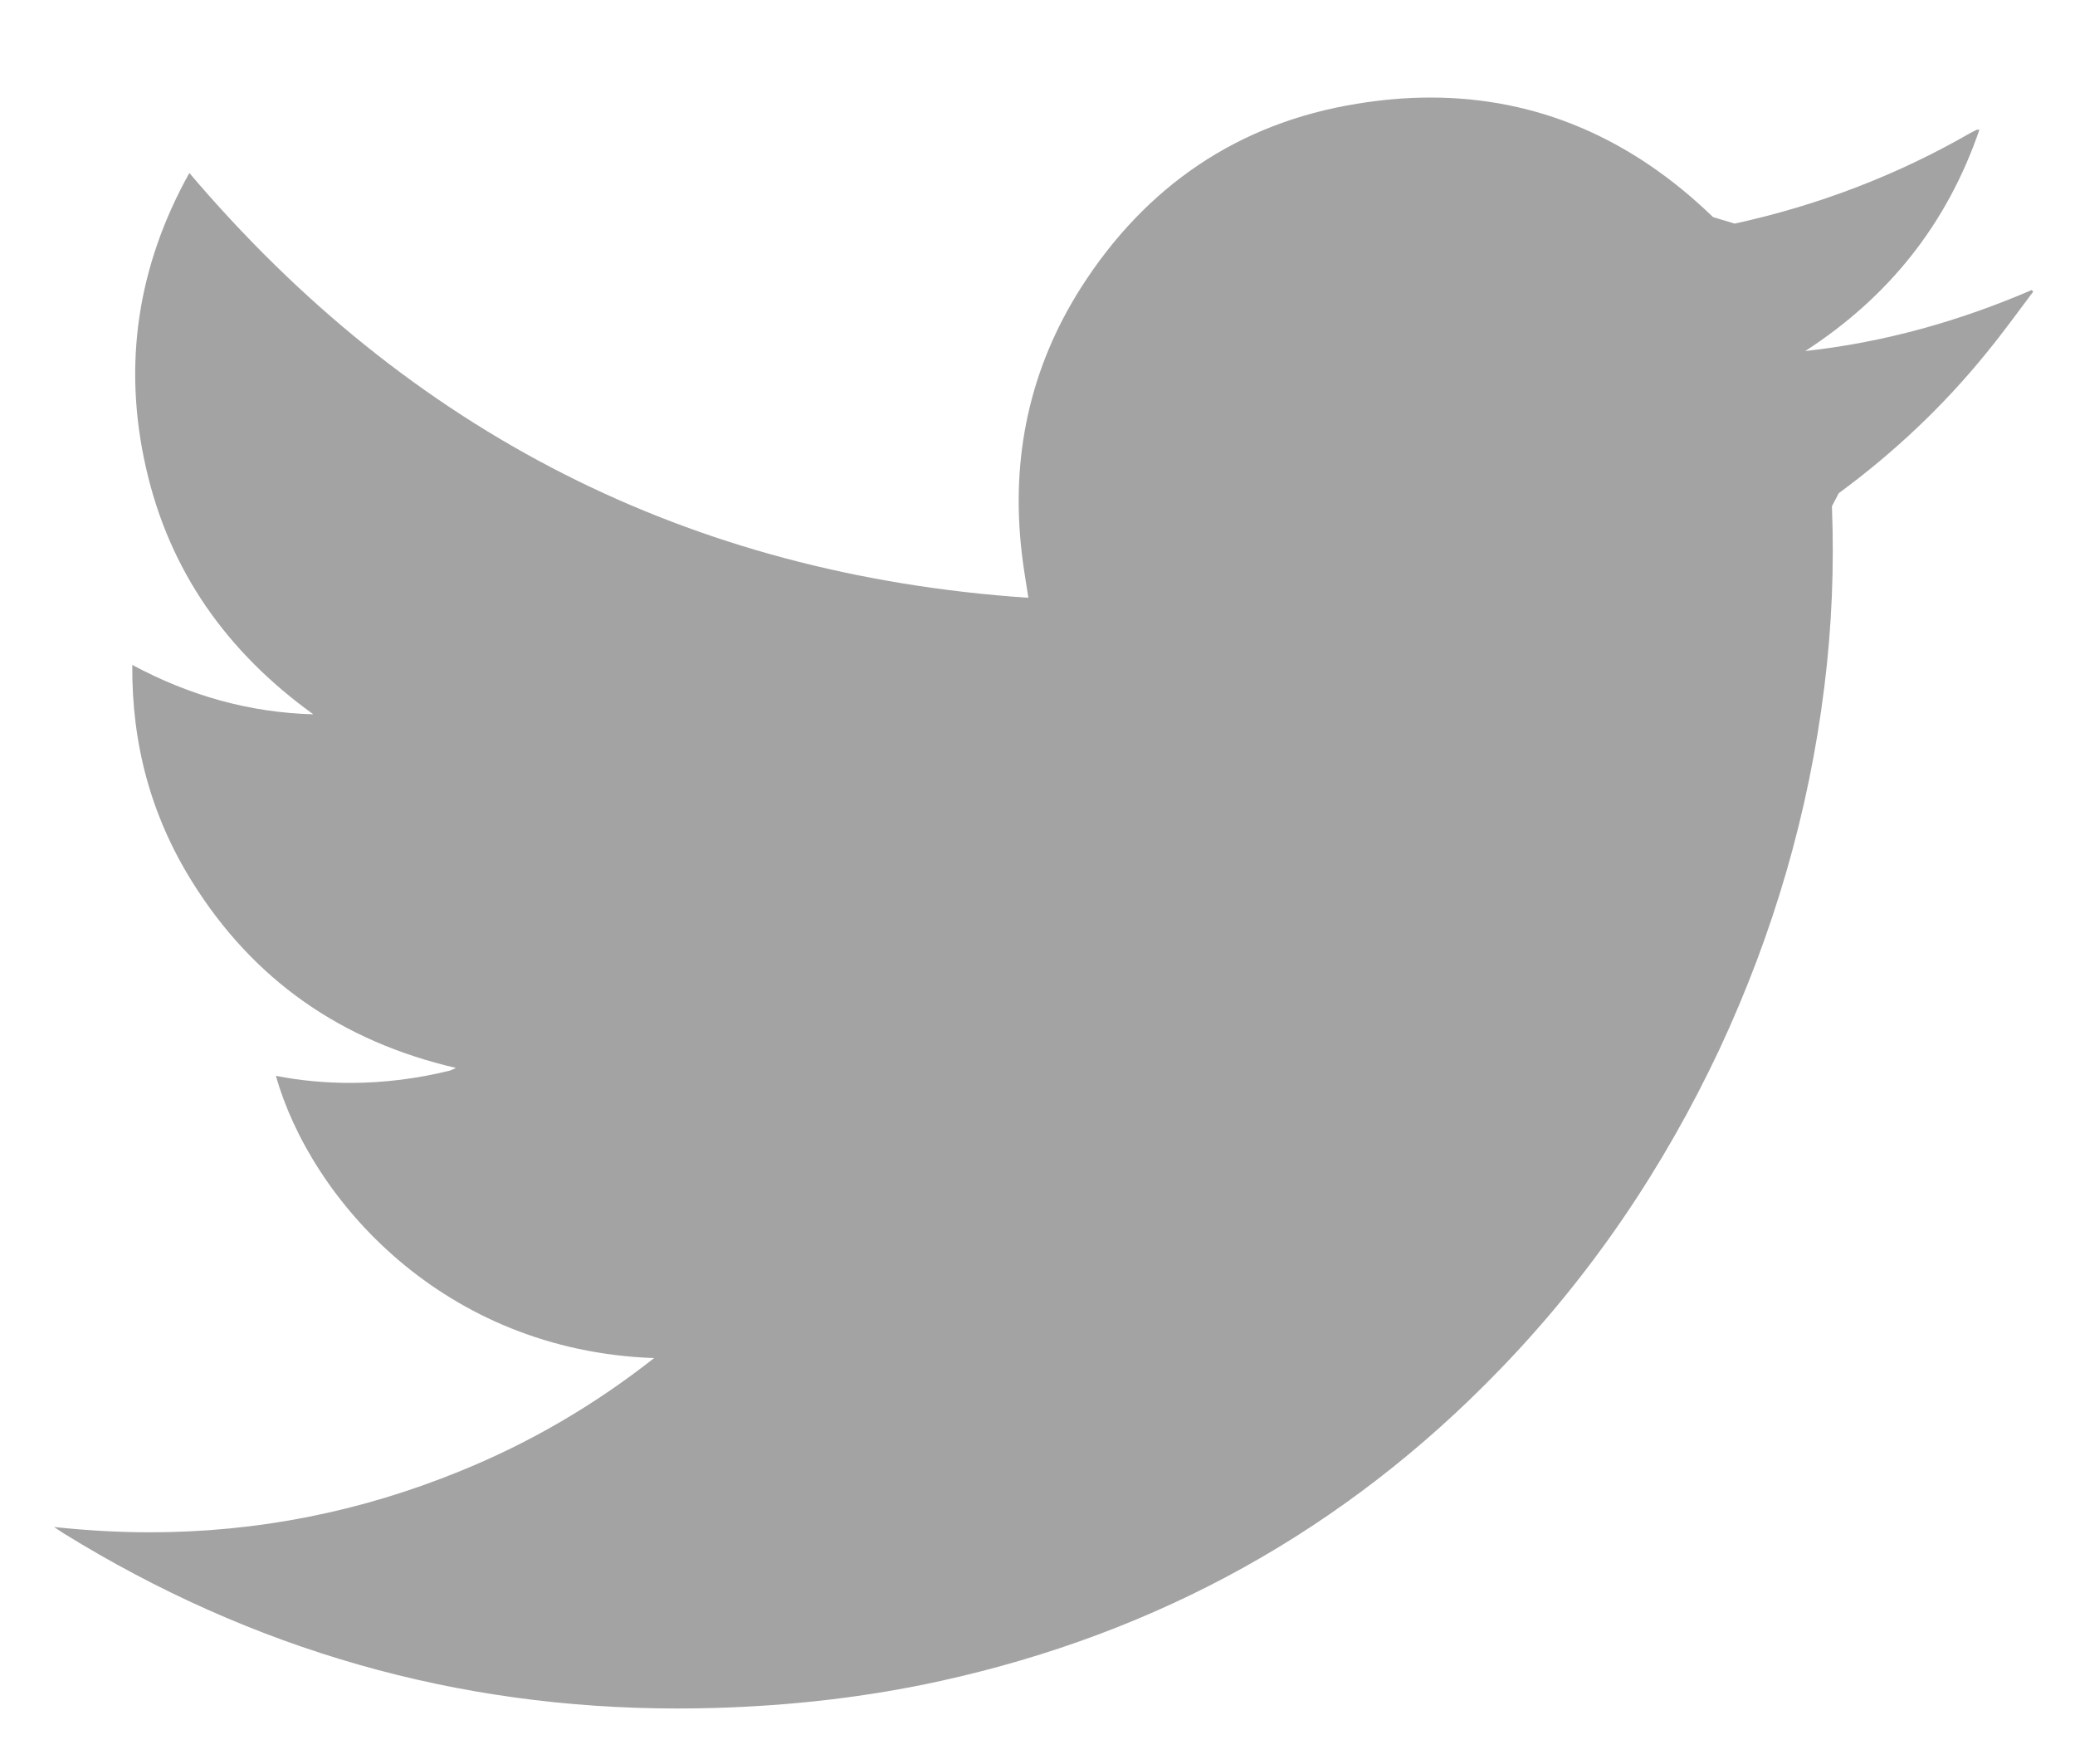 <?xml version="1.0" encoding="UTF-8"?>
<svg width="20px" height="17px" viewBox="0 0 20 17" version="1.1" xmlns="http://www.w3.org/2000/svg" xmlns:xlink="http://www.w3.org/1999/xlink">
    <!-- Generator: Sketch 54.1 (76490) - https://sketchapp.com -->
    <title>Fill 70</title>
    <desc>Created with Sketch.</desc>
    <g id="Page-1" stroke="none" stroke-width="1" fill="none" fill-rule="evenodd" opacity="0.5">
        <g id="Blog-Detail" transform="translate(-202, -919)" fill="#474747">
            <g id="Group-12" transform="translate(195, 827)">
                <g id="Group-2" transform="translate(0, 84)">
                    <path d="M13.528,24.465 C11.404,24.465 9.433,23.901 7.613,22.777 L7.521,22.716 C7.831,22.749 8.139,22.767 8.443,22.767 C9.476,22.767 10.473,22.571 11.441,22.175 C12.107,21.904 12.723,21.545 13.305,21.088 C11.268,21.017 9.996,19.556 9.659,18.368 C9.899,18.415 10.139,18.436 10.376,18.436 C10.699,18.436 11.019,18.396 11.339,18.317 L11.395,18.292 C10.292,18.036 9.441,17.445 8.849,16.493 C8.456,15.861 8.269,15.171 8.275,14.408 C8.825,14.703 9.401,14.867 10.02,14.884 C9.191,14.287 8.633,13.507 8.407,12.508 C8.18,11.511 8.327,10.561 8.825,9.667 C10.949,12.168 13.636,13.539 16.912,13.761 C16.889,13.608 16.864,13.471 16.849,13.335 C16.74,12.413 16.923,11.552 17.42,10.771 C18.044,9.793 18.936,9.184 20.079,9 C20.321,8.96 20.557,8.94 20.788,8.94 C21.813,8.94 22.725,9.331 23.511,10.092 L23.72,10.155 C24.525,9.979 25.285,9.689 26,9.277 L26.052,9.251 L26.079,9.249 C25.767,10.16 25.203,10.863 24.4,11.383 C25.159,11.3 25.883,11.096 26.583,10.795 L26.597,10.811 C26.448,11.009 26.304,11.209 26.147,11.4 C25.732,11.913 25.253,12.363 24.723,12.753 L24.657,12.879 C24.68,13.46 24.656,14.04 24.584,14.619 C24.433,15.836 24.093,16.997 23.575,18.108 C23.037,19.252 22.337,20.289 21.456,21.199 C19.964,22.744 18.164,23.737 16.069,24.199 C15.352,24.357 14.621,24.439 13.885,24.46 C13.767,24.463 13.647,24.465 13.528,24.465" id="Fill-70"></path>
                </g>
            </g>
        </g>
    </g>
</svg>